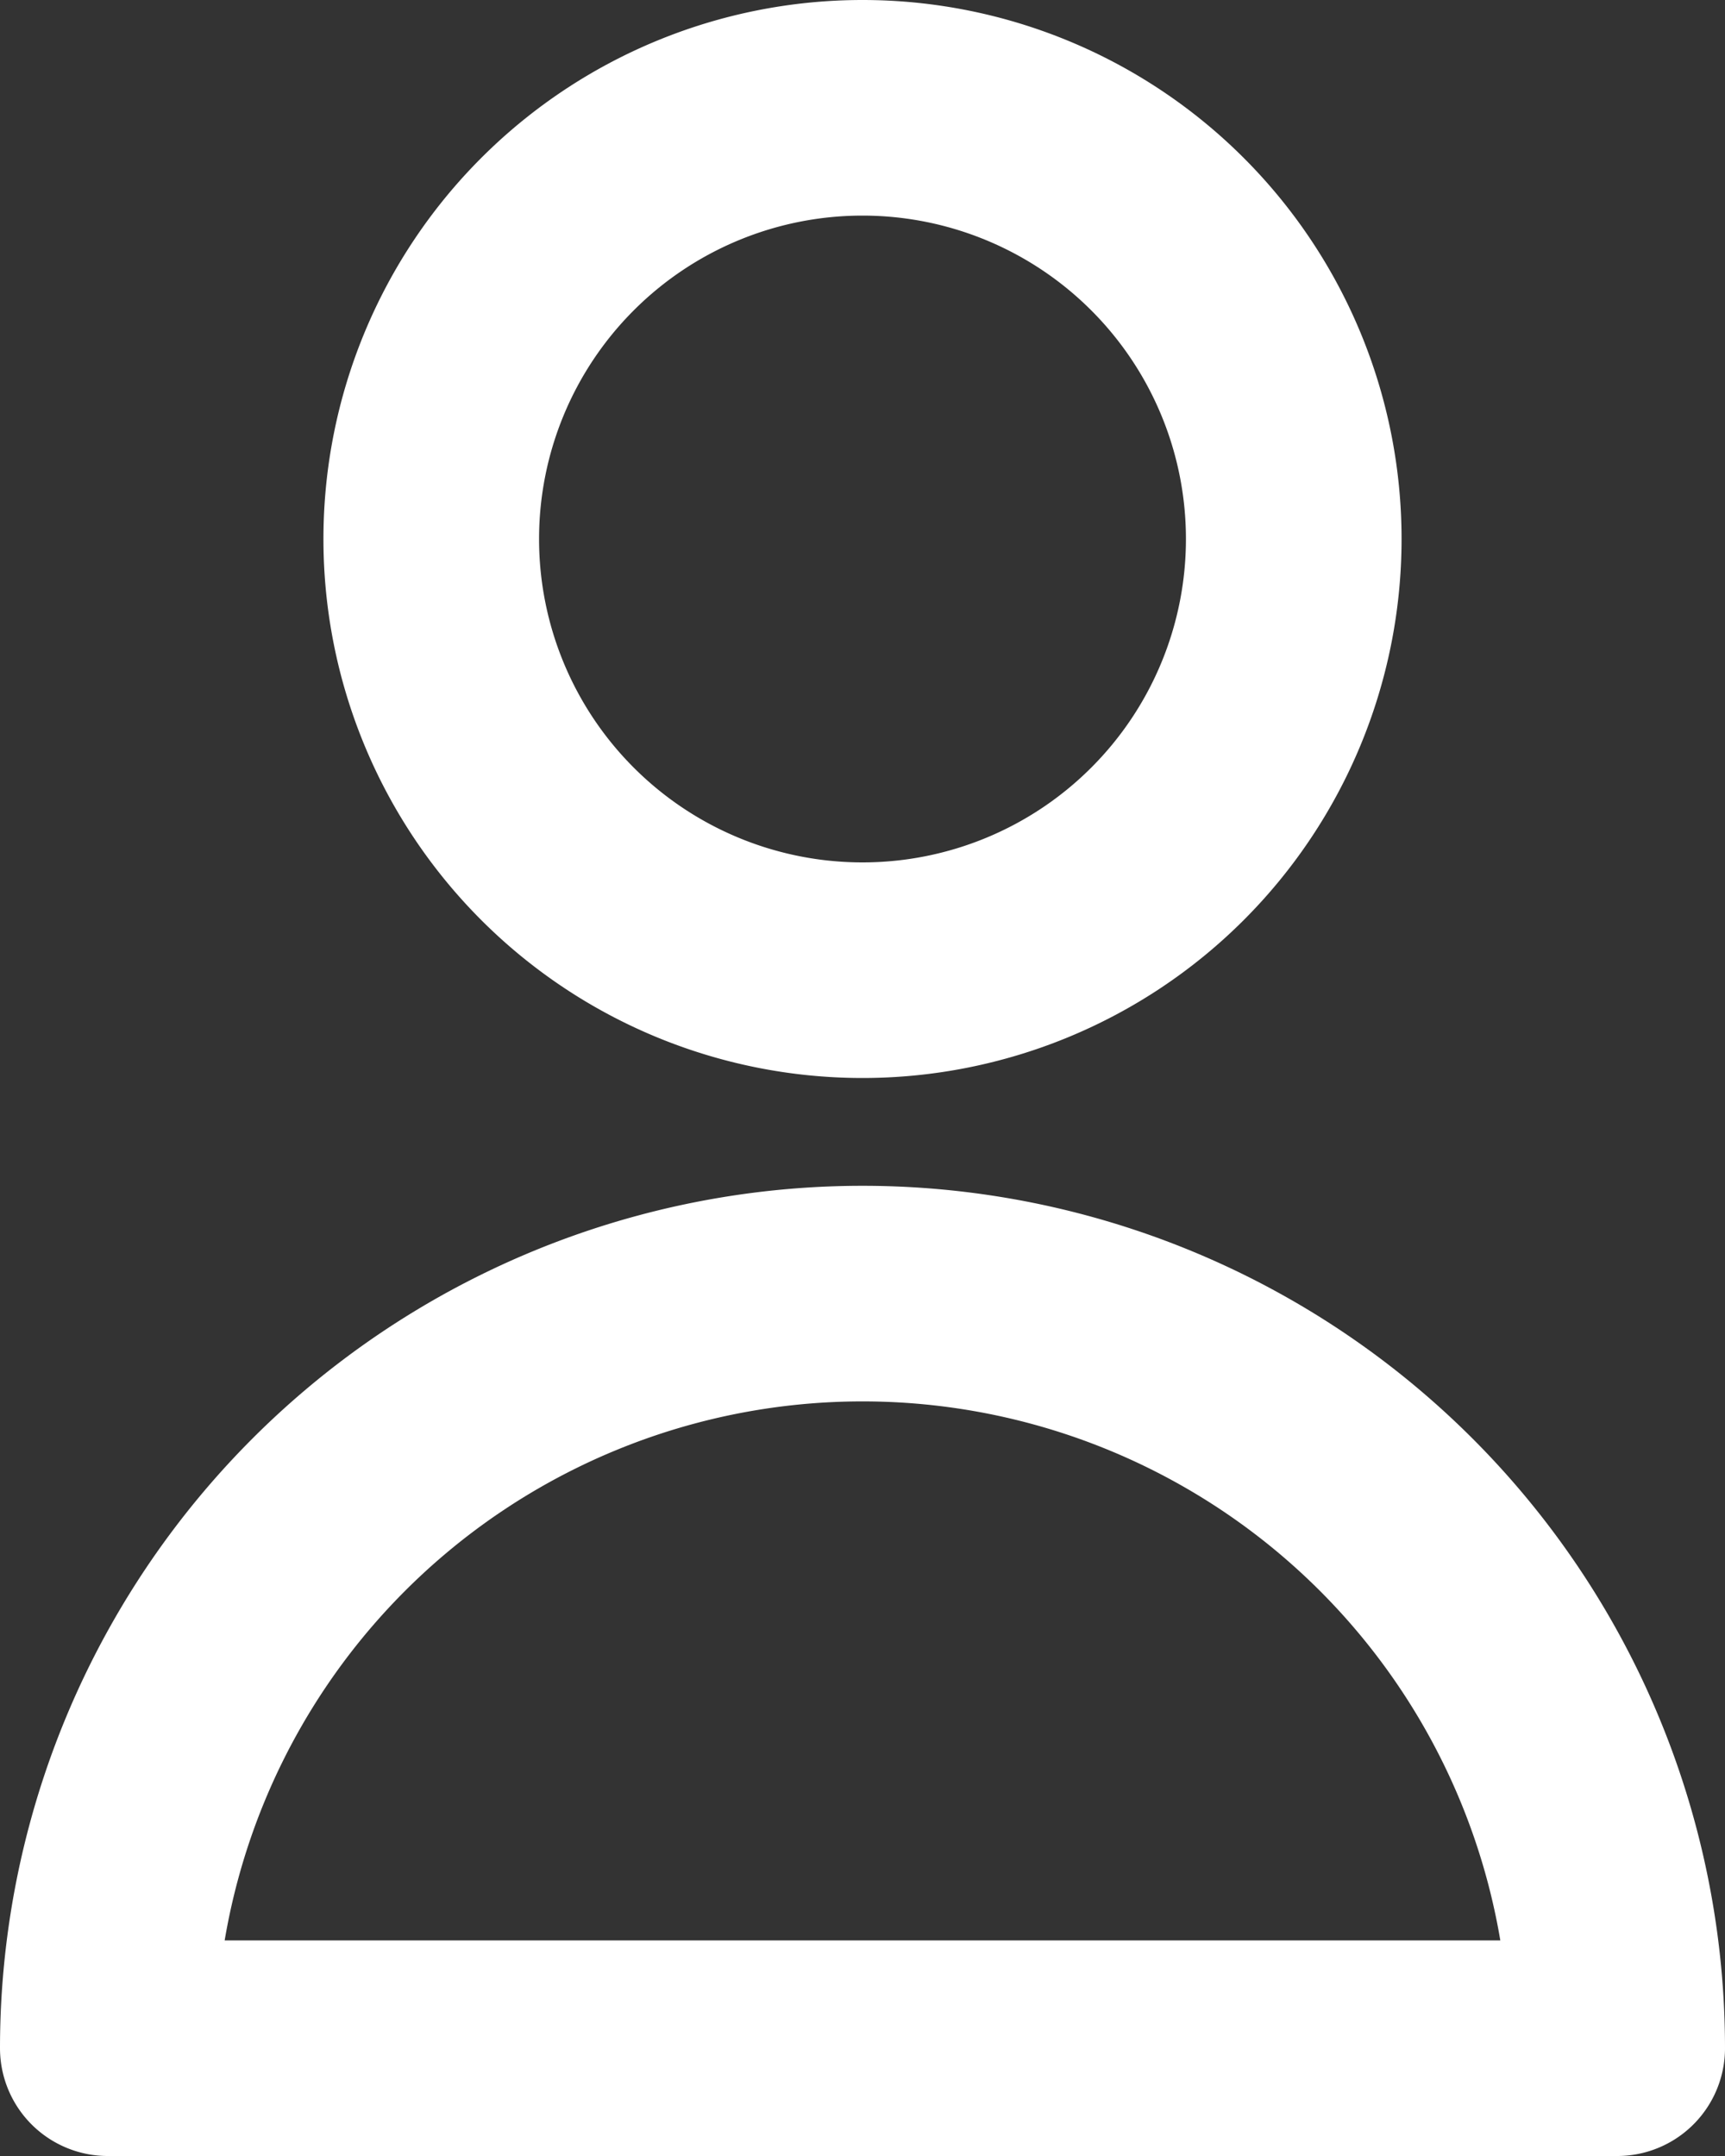 <?xml version="1.0" encoding="UTF-8" standalone="no"?>
<svg
   class="h-6 w-6"
   fill="none"
   viewBox="0 0 16 20"
   stroke="currentColor"
   stroke-width="2"
   version="1.1"
   id="svg834"
   sodipodi:docname="user_pfp.svg"
   inkscape:version="1.1 (c68e22c387, 2021-05-23)"
   width="16"
   height="20"
   xmlns:inkscape="http://www.inkscape.org/namespaces/inkscape"
   xmlns:sodipodi="http://sodipodi.sourceforge.net/DTD/sodipodi-0.dtd"
   xmlns="http://www.w3.org/2000/svg"
   xmlns:svg="http://www.w3.org/2000/svg">
  <rect x="0" y="0" width="16" height="20" fill="#333333" stroke="none"/>
  <defs
     id="defs838" />
  <sodipodi:namedview
     id="namedview836"
     pagecolor="#505050"
     bordercolor="#ffffff"
     borderopacity="1"
     inkscape:pageshadow="0"
     inkscape:pageopacity="0"
     inkscape:pagecheckerboard="1"
     showgrid="false"
     inkscape:zoom="15.6875"
     inkscape:cx="-13.577689"
     inkscape:cy="7.5537849"
     inkscape:window-width="1920"
     inkscape:window-height="1017"
     inkscape:window-x="-8"
     inkscape:window-y="-8"
     inkscape:window-maximized="1"
     inkscape:current-layer="svg834"
     fit-margin-top="0"
     fit-margin-left="0"
     fit-margin-right="0"
     fit-margin-bottom="0" />
  <path
     stroke-linecap="round"
     stroke-linejoin="round"
     d="m 12,5 a 4,4 0 1 1 -8,0 4,4 0 0 1 8,0 z M 8,12 a 7,7 0 0 0 -7,7 h 14 a 7,7 0 0 0 -7,-7 z"
     id="path832"
     style="stroke:#ffffff;stroke-opacity:1" />
</svg>

